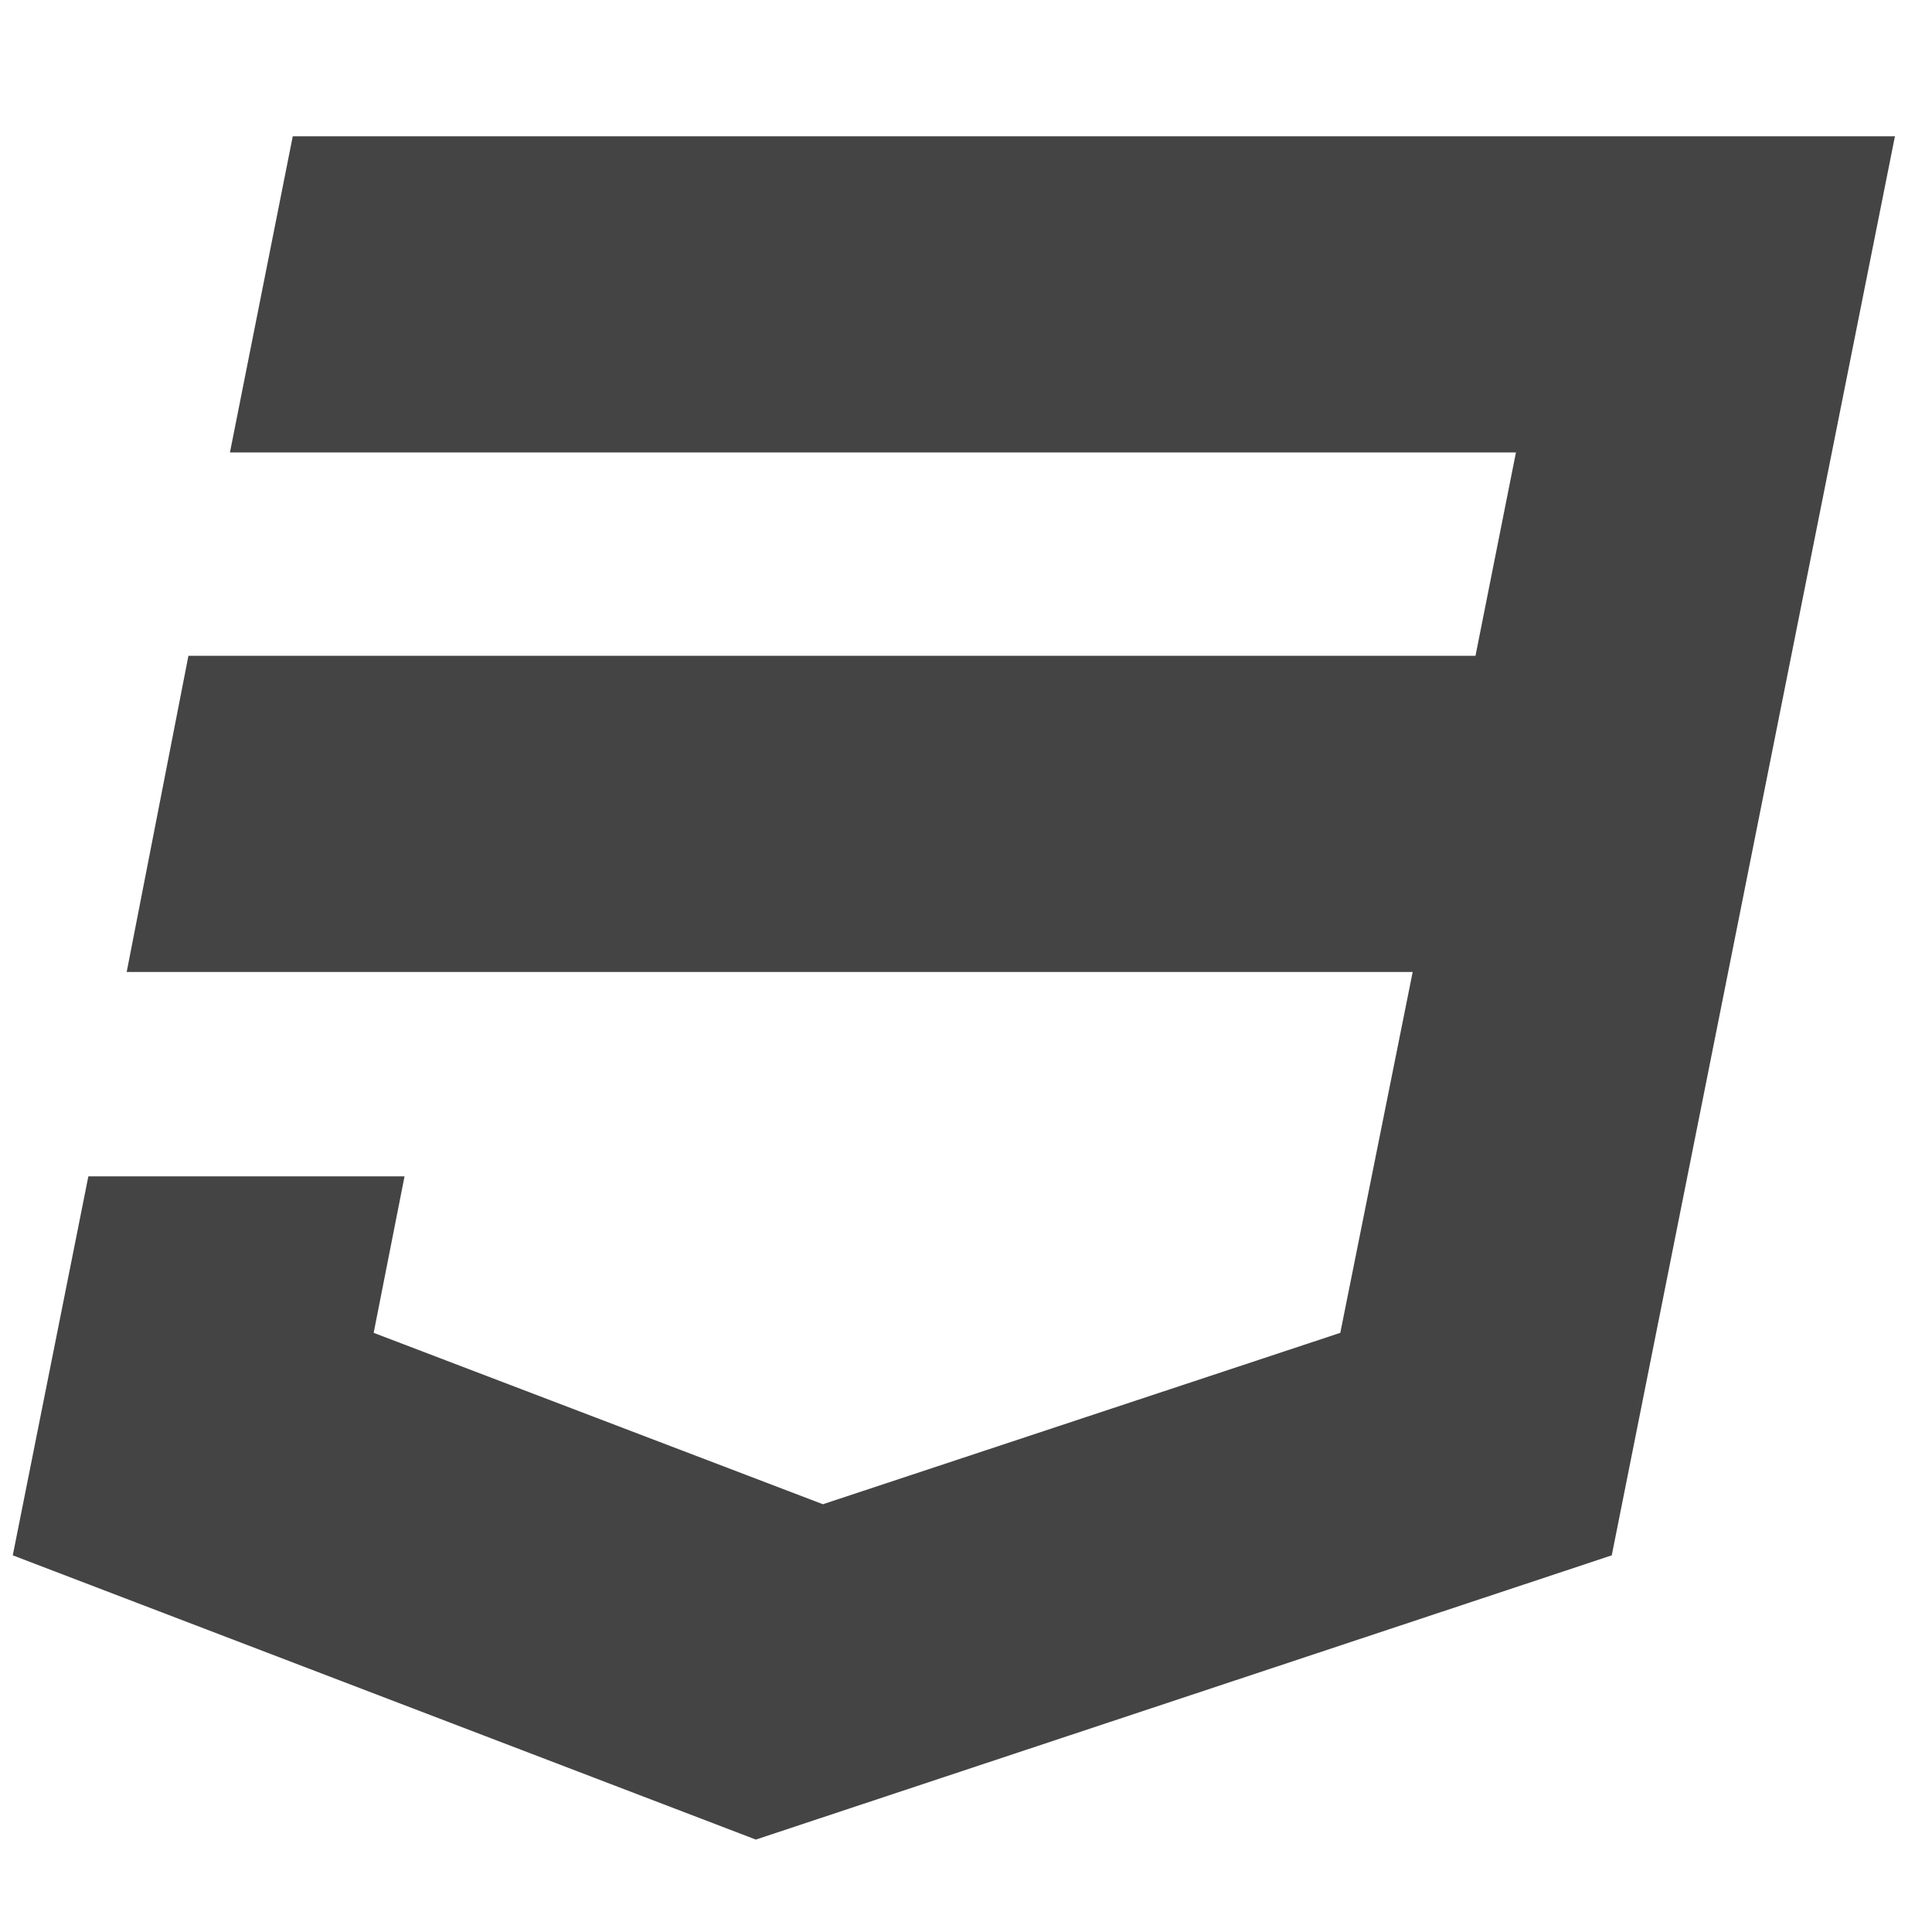 <?xml version="1.0" encoding="utf-8"?><!DOCTYPE svg PUBLIC "-//W3C//DTD SVG 1.1//EN" "http://www.w3.org/Graphics/SVG/1.1/DTD/svg11.dtd"><svg version="1.1" xmlns="http://www.w3.org/2000/svg" xmlns:xlink="http://www.w3.org/1999/xlink" width="28" height="28" viewBox="0 0 28 28" data-code="61756" data-tags="css3"><g fill="#444" transform="scale(0.027 0.027)"><path d="M157.143 73.143h860l-152 761.714-459.429 152.571-398.857-152.571 40.571-203.429h169.714l-16.571 84 241.143 92 277.714-92 38.857-193.714h-690.286l33.143-169.714h690.857l21.714-109.143h-690.286z" /></g></svg>